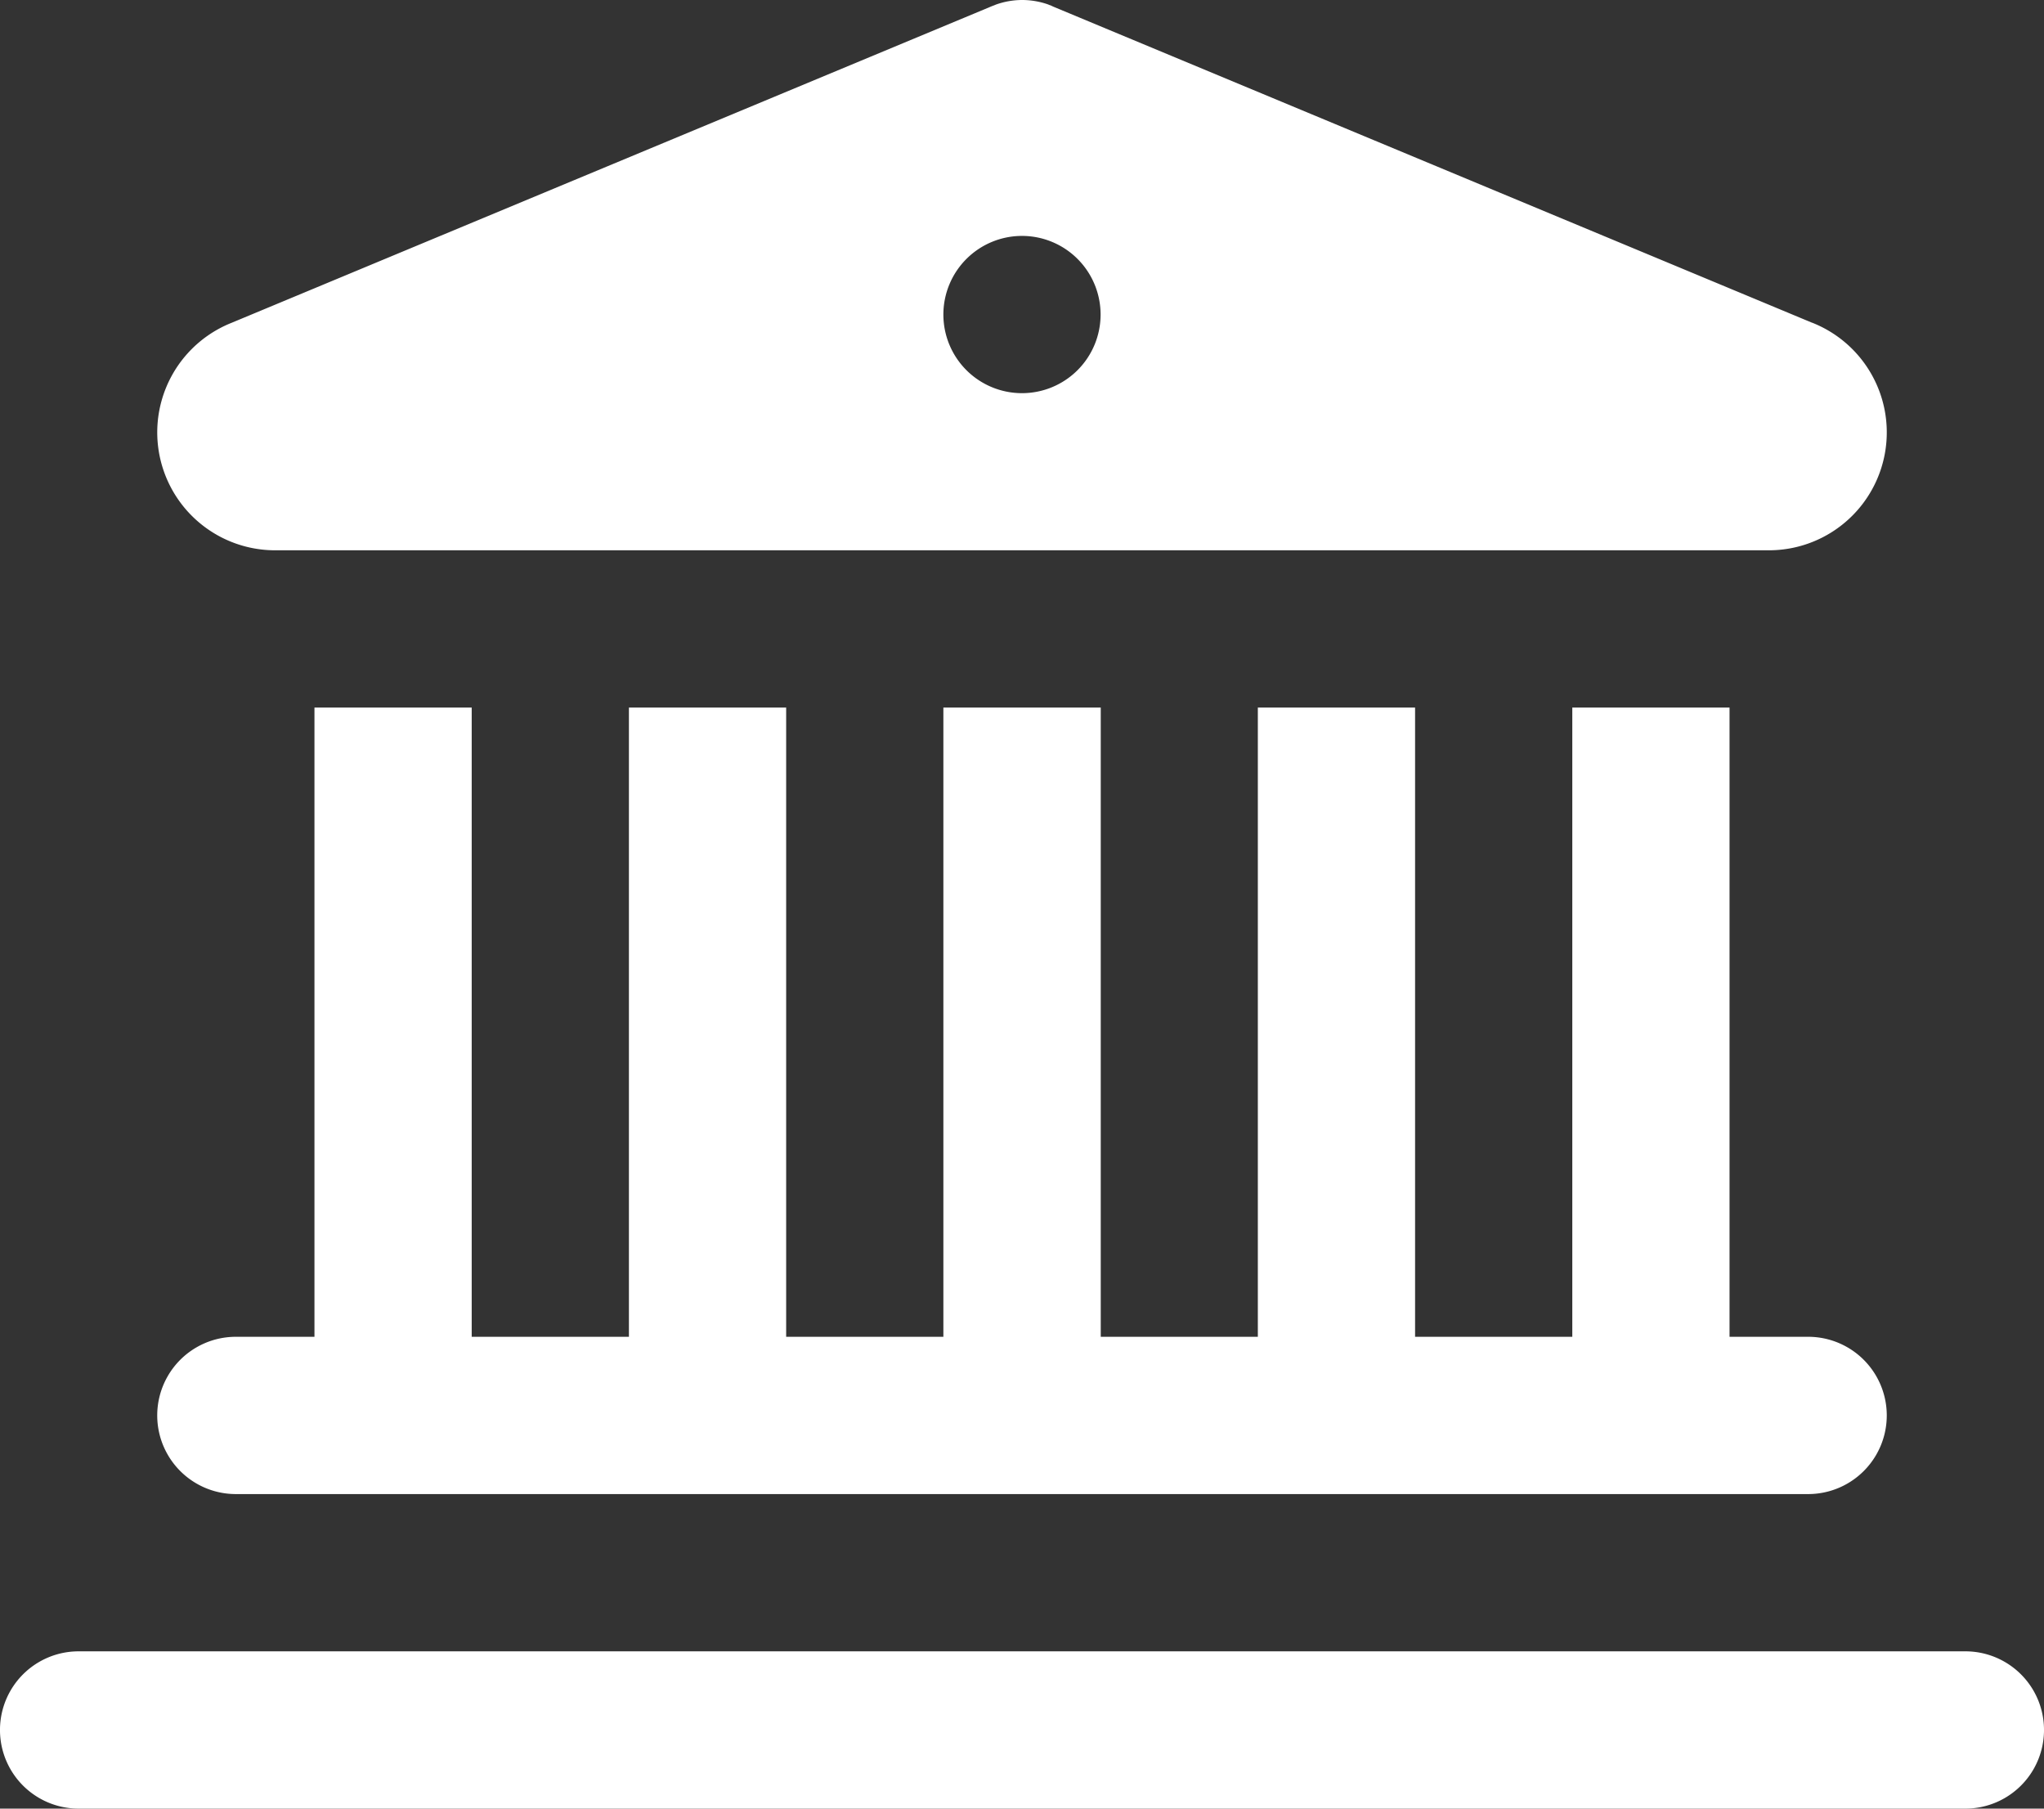 <svg xmlns="http://www.w3.org/2000/svg" viewBox="0 0 64.435 57">
  <rect x="0" y="0" width="64.435" height="57" fill="#333333" stroke="none"/>
  <defs>
    <style>
      .cls-1 {
        fill: #fff;
      }
    </style>
  </defs>
  <path id="s12" class="cls-1" d="M34.217,3a2.478,2.478,0,0,0-.823.145v0l-.058.024q-.074.027-.145.058L9.3,13.174v0a3.716,3.716,0,0,0,1.375,7.169H57.761a3.716,3.716,0,0,0,1.375-7.169v0l-.029-.01L35.2,3.208l-.082-.039-.034-.01L35.04,3.14v0A2.478,2.478,0,0,0,34.217,3Zm0,7.435a2.478,2.478,0,1,1-2.478,2.478A2.479,2.479,0,0,1,34.217,10.435ZM11.913,25.3V45.13H9.435a2.478,2.478,0,1,0,0,4.957H59a2.478,2.478,0,1,0,0-4.957H56.522V25.3H51.565V45.13H46.609V25.3H41.652V45.13H36.7V25.3H31.739V45.13H26.783V25.3H21.826V45.13H16.87V25.3ZM4.478,55.043a2.478,2.478,0,1,0,0,4.957H63.957a2.478,2.478,0,1,0,0-4.957Z" transform="translate(-2 -3)"/>
</svg>
